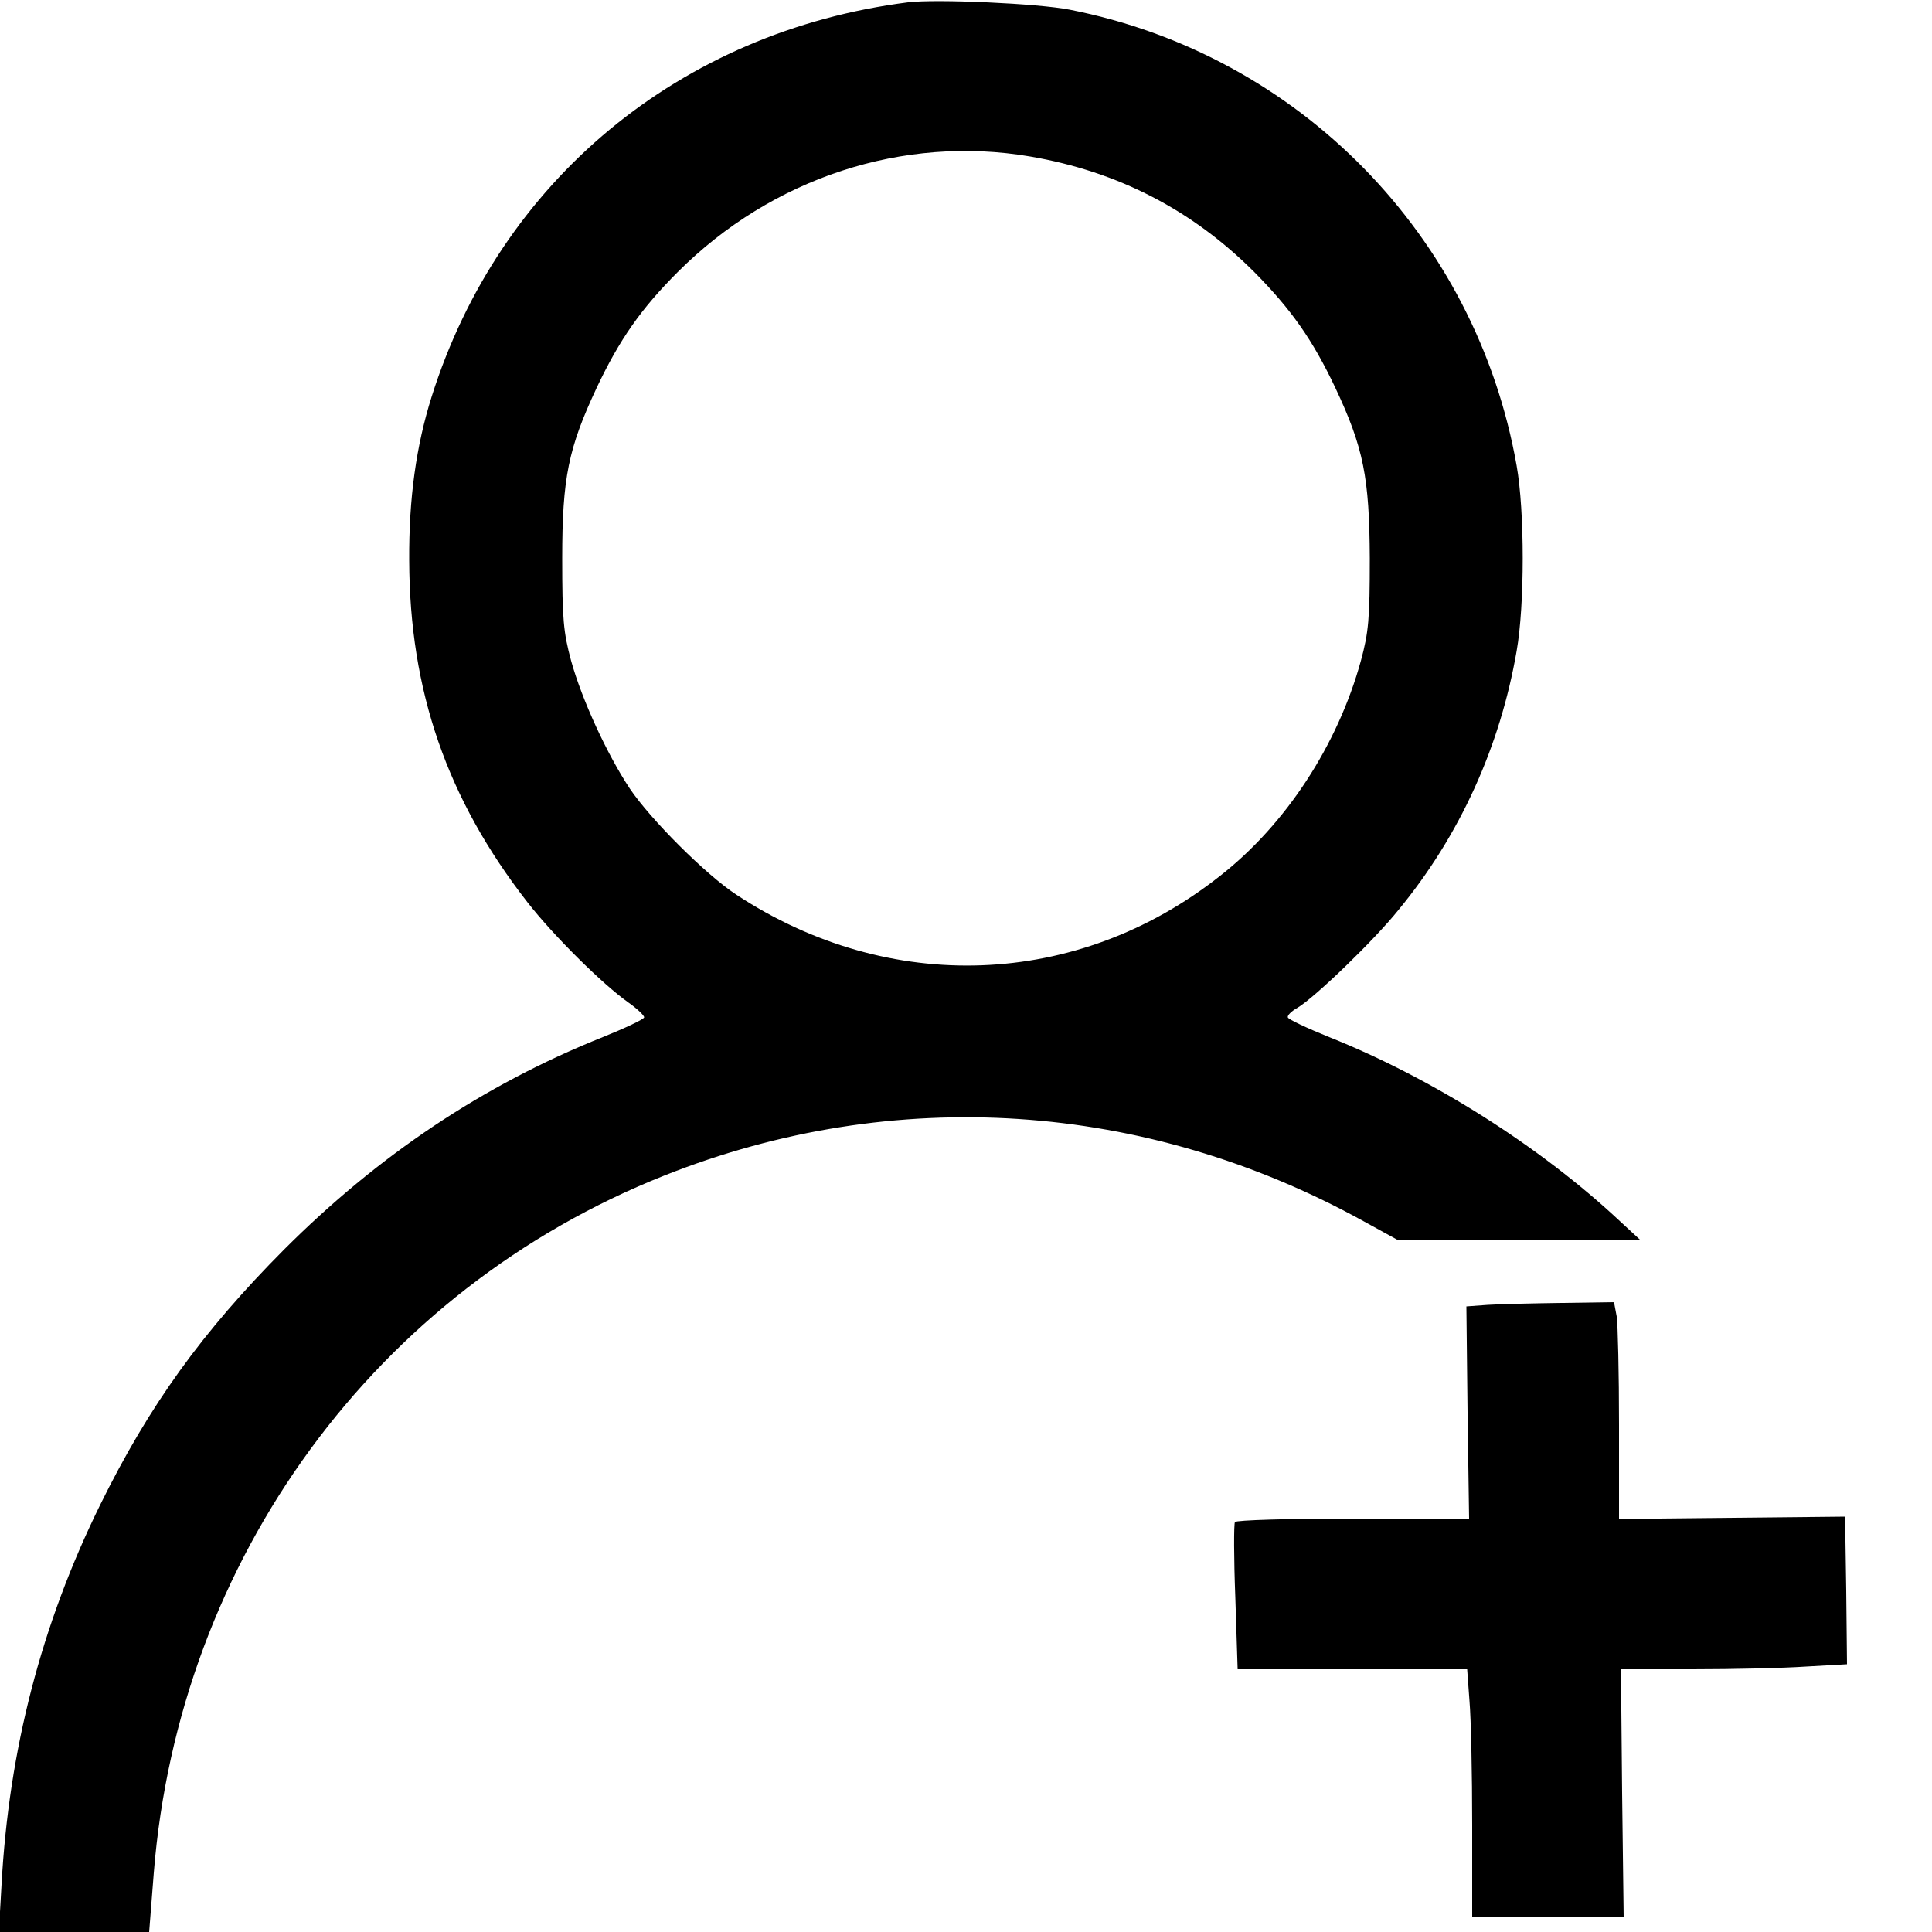 <?xml version="1.0" standalone="no"?>
<!DOCTYPE svg PUBLIC "-//W3C//DTD SVG 20010904//EN"
 "http://www.w3.org/TR/2001/REC-SVG-20010904/DTD/svg10.dtd">
<svg version="1.0" xmlns="http://www.w3.org/2000/svg"
 width="500pt" height="500pt" viewBox="0 0 500 500"
 preserveAspectRatio="xMidYMid meet">
<g transform="translate(0,500) scale(0.1,-0.1)"
fill="#000000" stroke="none">
<path d="M2350 4994 c-590 -75 -1057 -462 -1233 -1021 -40 -127 -59 -263 -58
-423 1 -338 98 -618 306 -885 67 -86 194 -212 262 -260 24 -17 41 -34 40 -38
-1 -5 -50 -28 -107 -51 -310 -124 -581 -306 -825 -550 -211 -212 -349 -403
-476 -661 -152 -309 -236 -633 -255 -982 l-7 -123 194 0 195 0 12 153 c65 813
575 1509 1322 1805 594 236 1244 193 1808 -118 l91 -50 313 0 313 1 -52 48
c-206 193 -485 370 -753 477 -57 23 -106 46 -107 51 -2 5 9 16 25 25 44 26
198 174 262 254 158 192 262 421 305 669 21 119 21 362 0 480 -105 595 -564
1064 -1157 1180 -80 16 -346 28 -418 19z m316 -399 c228 -39 420 -139 580
-299 95 -96 151 -175 210 -300 73 -155 88 -232 89 -441 0 -157 -3 -191 -23
-265 -60 -218 -194 -424 -366 -558 -368 -290 -855 -308 -1251 -47 -79 52 -221
194 -275 274 -59 89 -124 230 -152 331 -20 74 -23 108 -23 265 0 209 16 285
89 441 59 125 115 205 210 300 244 244 584 355 912 299z"/>
<path d="M3850 1623 l-55 -4 3 -274 4 -275 -300 0 c-166 0 -303 -4 -306 -9 -3
-5 -3 -93 1 -195 l6 -186 297 0 297 0 6 -82 c4 -46 7 -190 7 -320 l0 -238 196
0 196 0 -4 320 -3 320 186 0 c102 0 234 3 293 7 l106 6 -2 191 -3 191 -292 -3
-293 -3 0 243 c0 134 -3 260 -6 281 l-7 37 -136 -2 c-75 -1 -161 -3 -191 -5z"/>
</g>
</svg>
